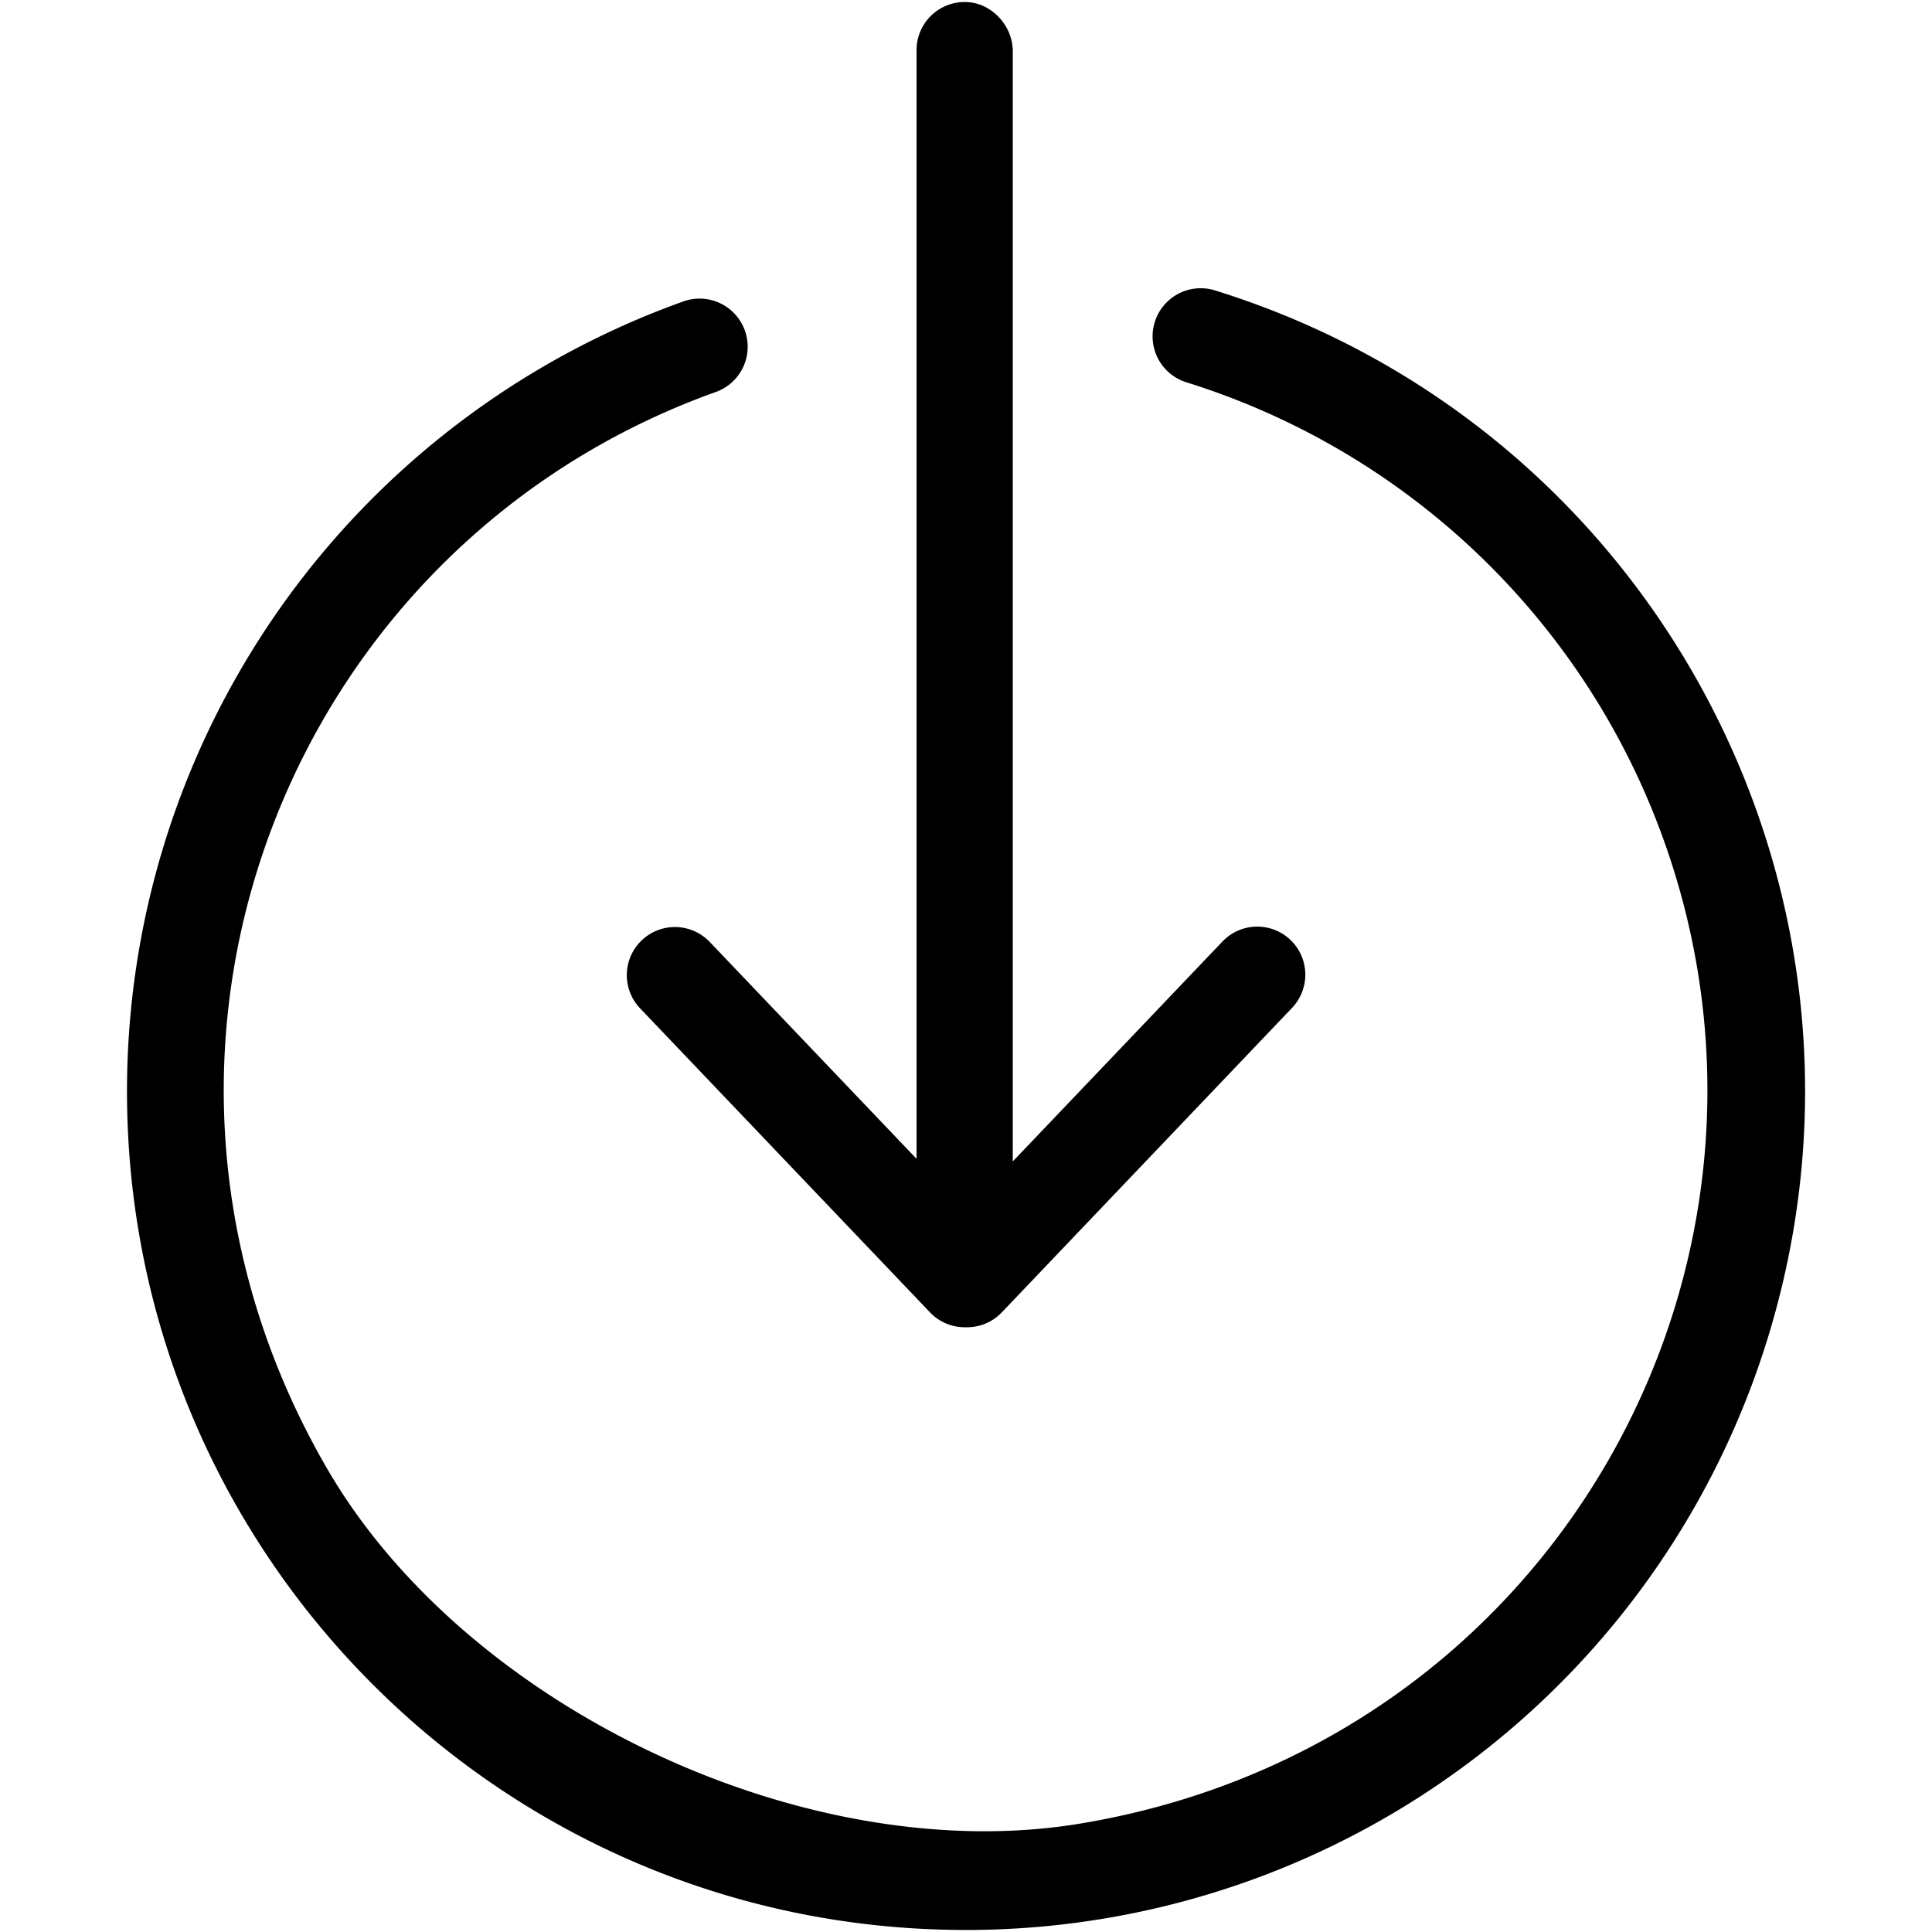 <svg xmlns="http://www.w3.org/2000/svg" viewBox="0 0 1024 1024"><path d="M511.79,1022.92c-245.51,0-444.51-199.08-444.48-444.59A444.58,444.58,0,0,1,361.75,159.92a25.5,25.5,0,0,1,18.06,47.7l-.85.3c-227.31,81.6-333.14,351-205.46,570.7,73.67,126.74,253.87,211.74,398.52,188C822.76,925.4,963.34,672.38,881.74,445.07A393,393,0,0,0,628.81,202.63,25.5,25.5,0,0,1,644,153.93h0c234.44,72.85,365.44,322,292.6,556.39a444.52,444.52,0,0,1-424.77,312.61Z"/><path d="M683.94,498.15a25.48,25.48,0,0,0-36,.86h0L536.79,615.58V27.09c0-13-10.6-25-23.61-25.95a25.5,25.5,0,0,0-27.39,25.43V614.2L376,499.07a25.5,25.5,0,0,0-36.92,35.18L492.89,695.56a25.43,25.43,0,0,0,18.46,7.91h1.21A25.4,25.4,0,0,0,531,695.56L684.81,534.2A25.51,25.51,0,0,0,683.94,498.15Z"/></svg>